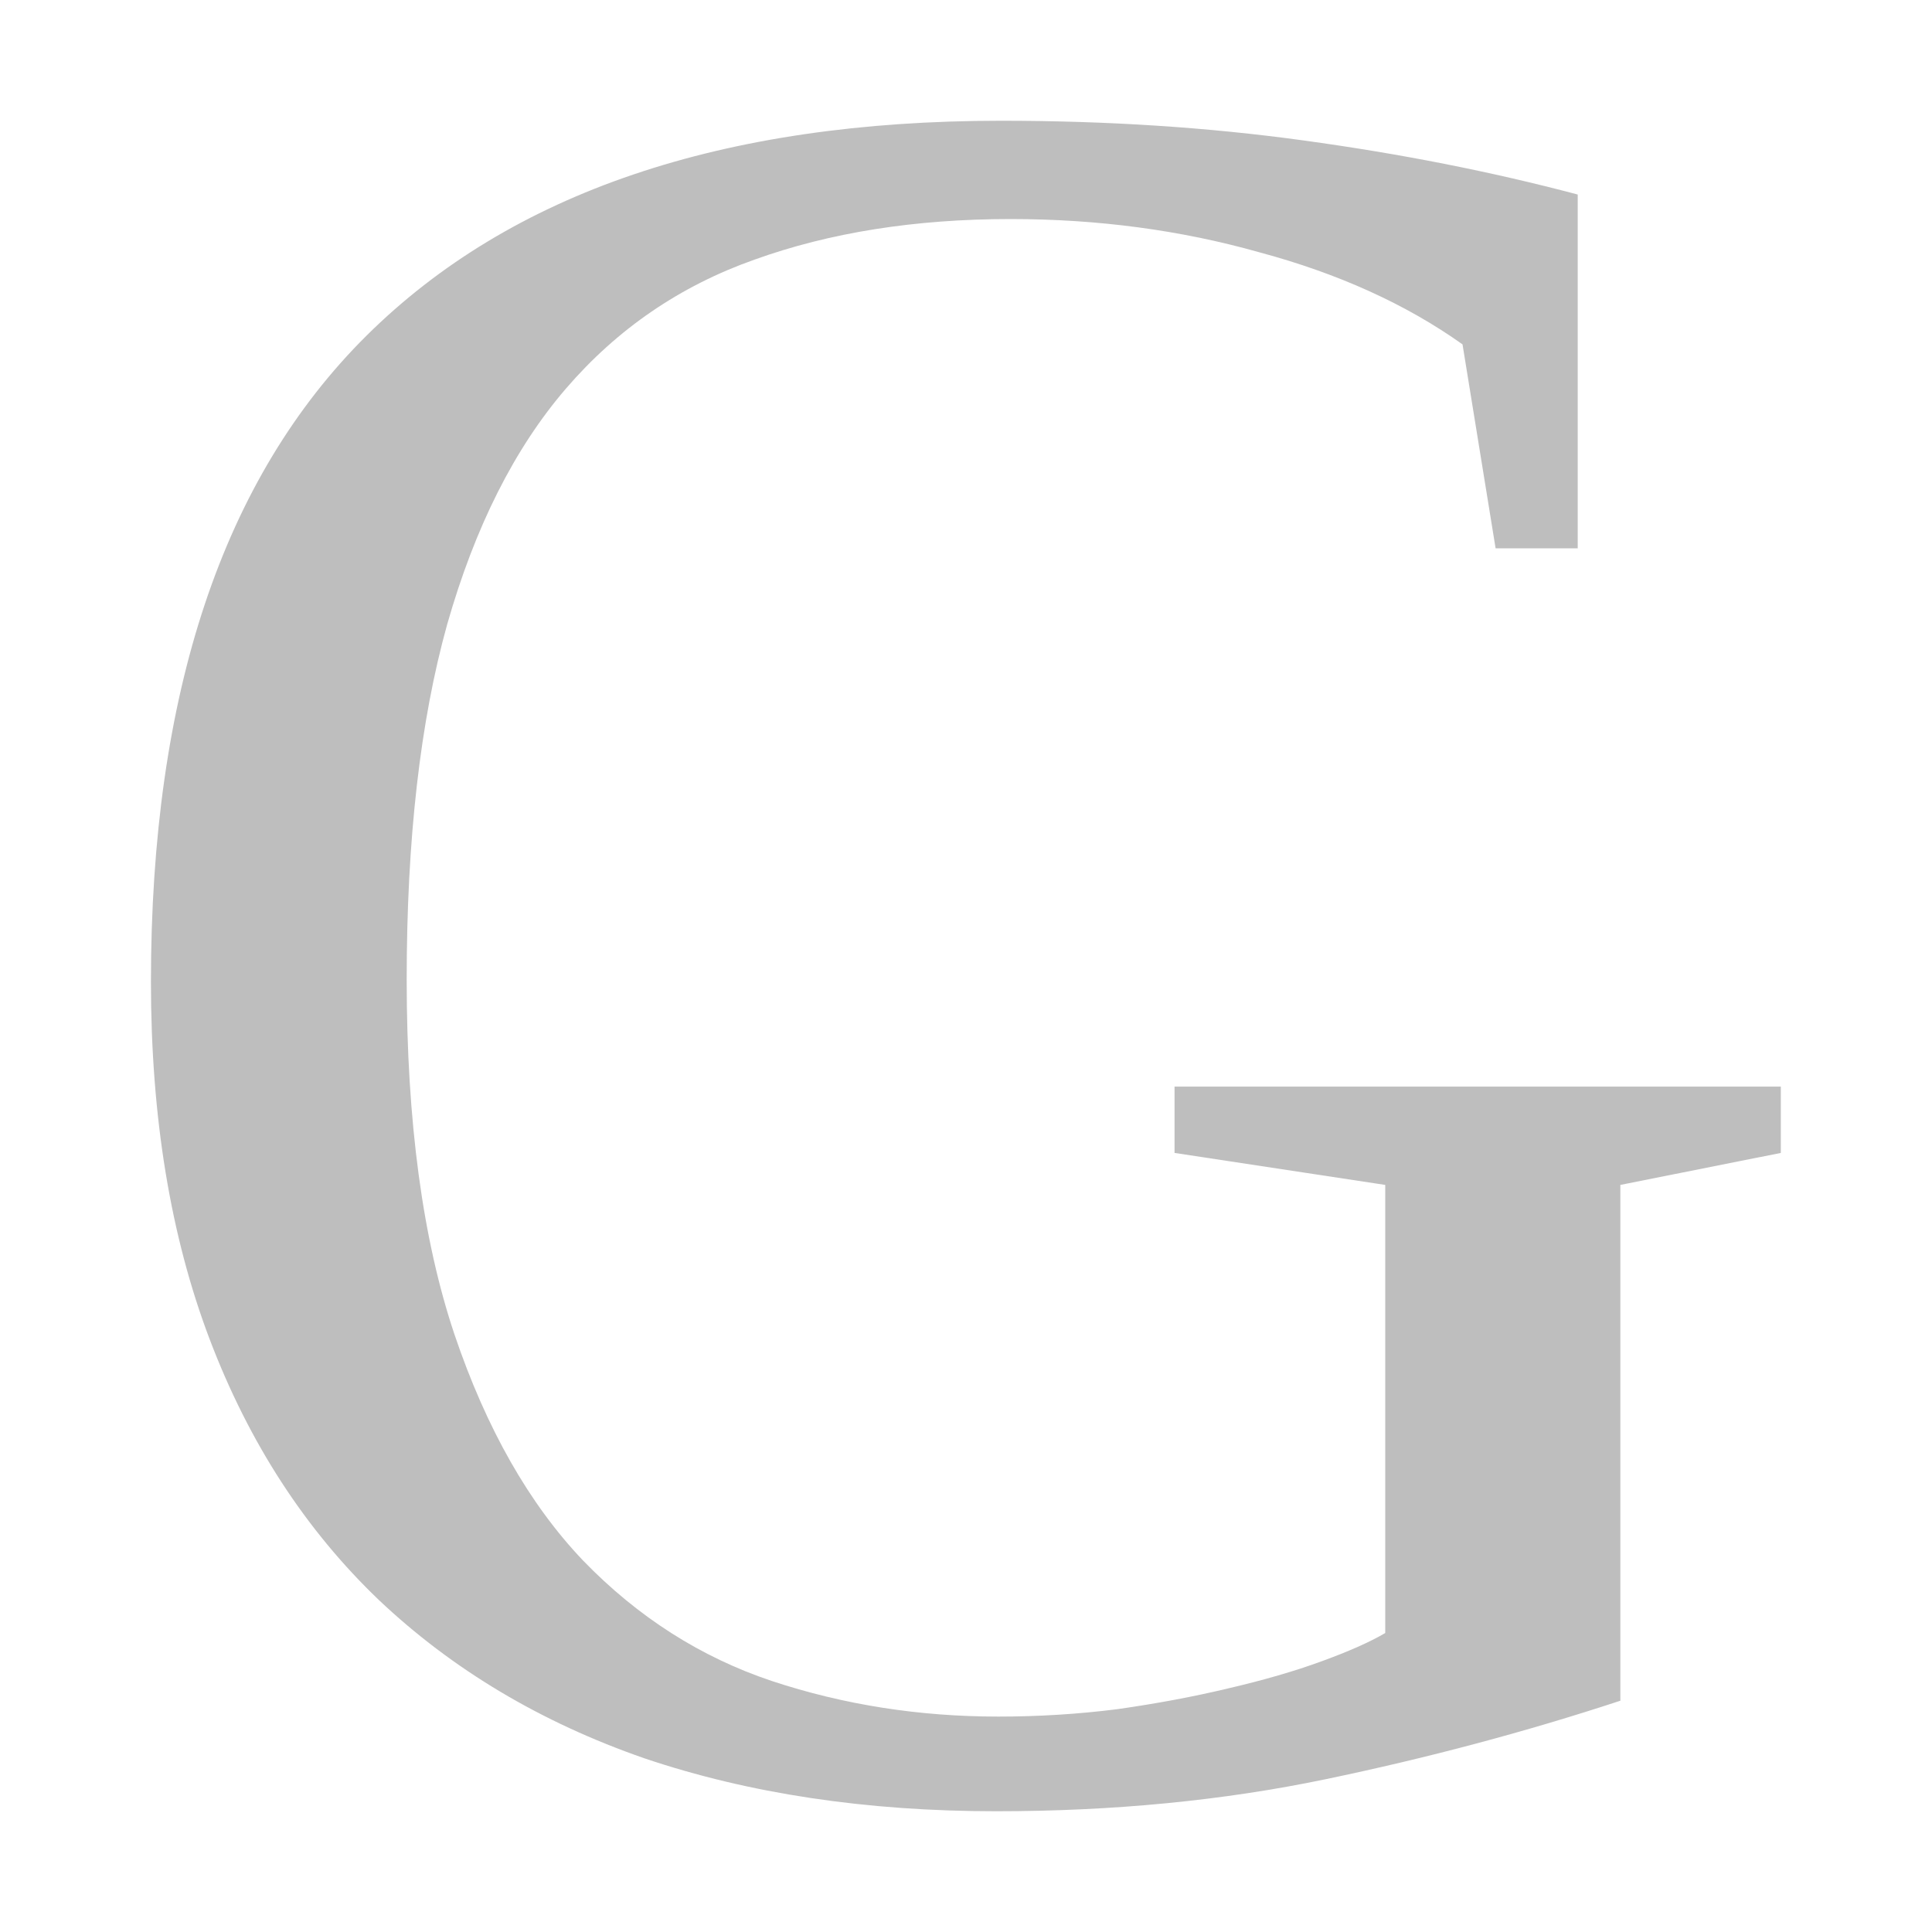 <svg width="16" height="16" version="1.1" xmlns="http://www.w3.org/2000/svg">
	<path d="m13.421 14.084c-0.784 0.258-1.599 0.475-2.444 0.651-0.845 0.176-1.755 0.265-2.728 0.265-1.075 0-2.046-0.146-2.911-0.438-0.859-0.298-1.592-0.736-2.201-1.312-0.609-0.583-1.075-1.302-1.4-2.157-0.325-0.855-0.487-1.842-0.487-2.961 0-2.388 0.595-4.171 1.785-5.352 1.197-1.187 2.948-1.78 5.254-1.78 0.879 2e-5 1.714 0.054 2.505 0.163 0.798 0.109 1.555 0.258 2.272 0.448v2.93h-0.68l-0.274-1.689c-0.467-0.332-1.028-0.587-1.684-0.763-0.649-0.183-1.335-0.275-2.059-0.275-0.791 2e-5 -1.498 0.112-2.12 0.336-0.615 0.217-1.136 0.573-1.562 1.068-0.426 0.495-0.754 1.146-0.984 1.954-0.223 0.8-0.335 1.78-0.335 2.94 0 1.173 0.132 2.154 0.396 2.94 0.264 0.78 0.619 1.404 1.065 1.872 0.453 0.468 0.974 0.8 1.562 0.997 0.595 0.197 1.22 0.295 1.876 0.295 0.331 0 0.659-0.02 0.984-0.061 0.331-0.047 0.639-0.105 0.923-0.173 0.291-0.068 0.548-0.142 0.771-0.224 0.223-0.081 0.399-0.159 0.527-0.234v-3.711l-1.745-0.265v-0.549h5.021v0.549l-1.329 0.265v4.27" fill="#bebebe"/>
</svg>
